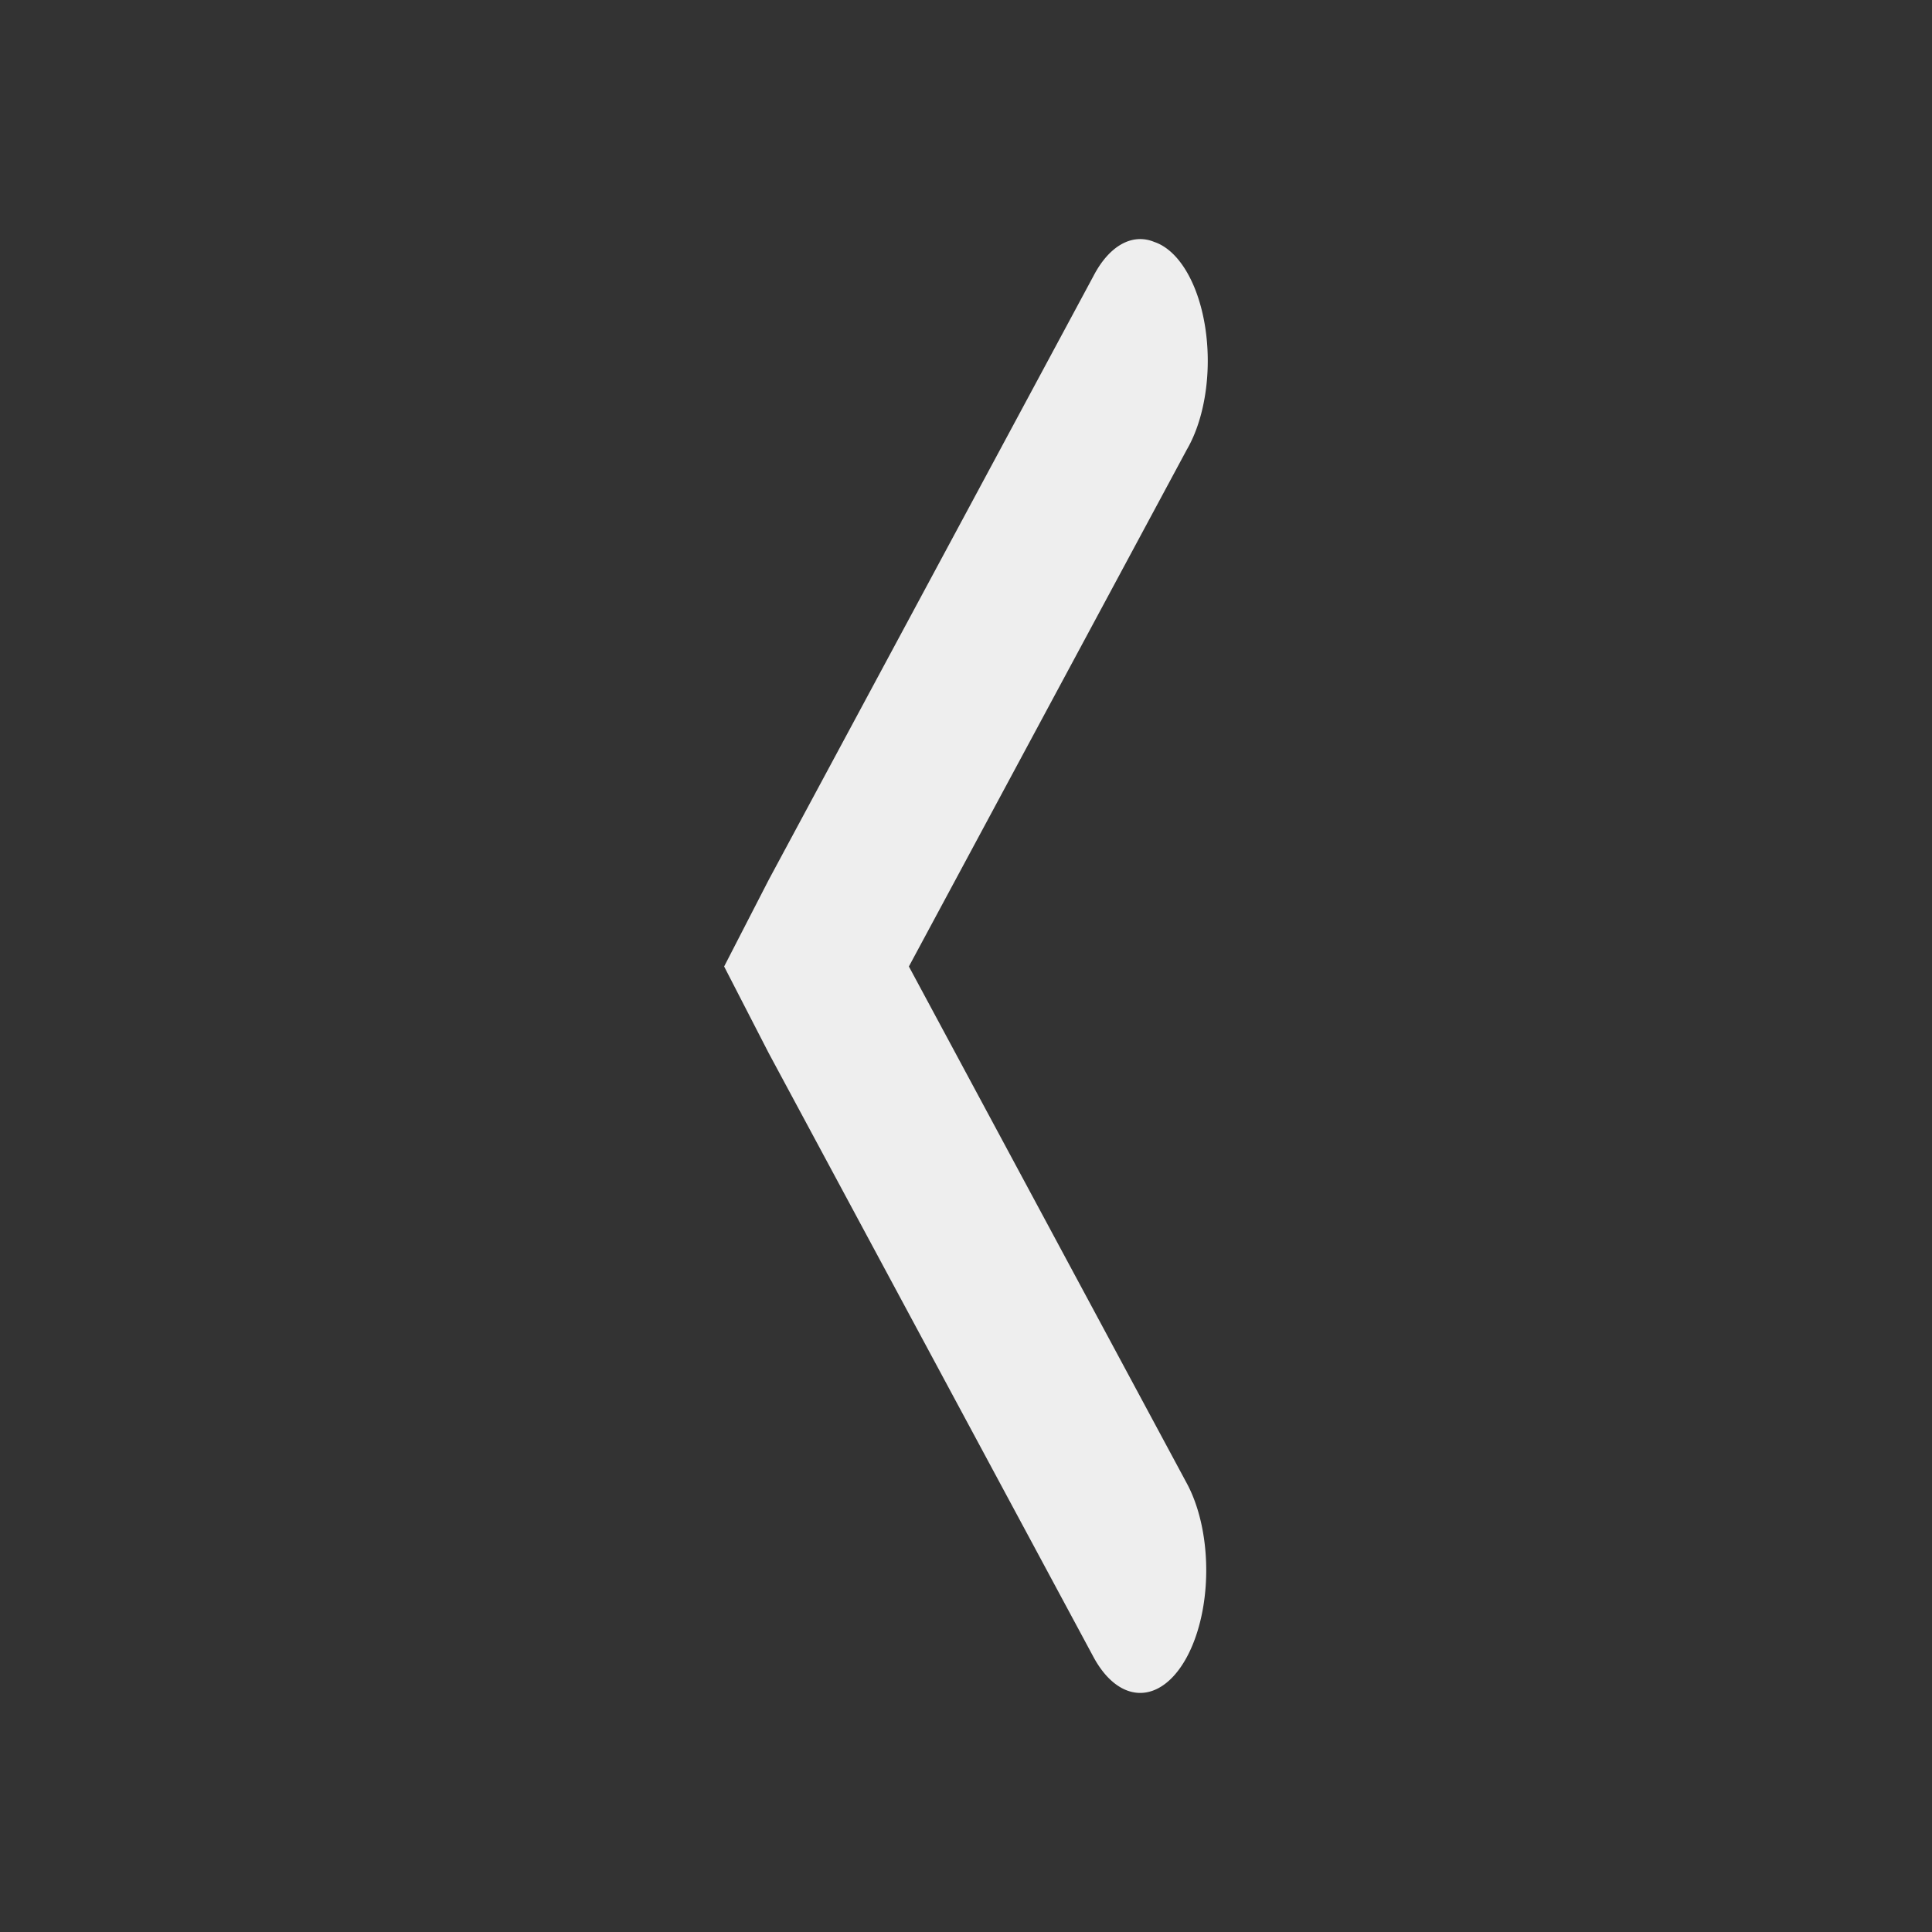 <?xml version="1.0" encoding="UTF-8" standalone="no"?>
<!-- Created with Inkscape (http://www.inkscape.org/) -->

<svg
   xmlns:dc="http://purl.org/dc/elements/1.1/"
   xmlns:cc="http://creativecommons.org/ns#"
   xmlns:rdf="http://www.w3.org/1999/02/22-rdf-syntax-ns#"
   xmlns:svg="http://www.w3.org/2000/svg"
   xmlns="http://www.w3.org/2000/svg"
   xmlns:sodipodi="http://sodipodi.sourceforge.net/DTD/sodipodi-0.dtd"
   xmlns:inkscape="http://www.inkscape.org/namespaces/inkscape"
   sodipodi:docname="go-back.svg"
   height="17.067"
   id="svg7384"
   inkscape:version="0.92.1 r15371"
   version="1.1"
   width="17.067"
   viewBox="0 0 16 16">
  <rect x="0" y="0" width="16" height="16" fill="#333333" stroke="none"/>
  <sodipodi:namedview
     inkscape:bbox-nodes="false"
     inkscape:bbox-paths="true"
     bordercolor="#666666"
     borderopacity="1"
     inkscape:current-layer="layer12"
     inkscape:cx="4.0121212"
     inkscape:cy="8"
     gridtolerance="10"
     inkscape:guide-bbox="true"
     guidetolerance="10"
     id="namedview88"
     inkscape:object-nodes="false"
     inkscape:object-paths="false"
     objecttolerance="10"
     pagecolor="#3a3b39"
     inkscape:pageopacity="1"
     inkscape:pageshadow="2"
     showborder="false"
     showgrid="false"
     showguides="true"
     inkscape:snap-bbox="true"
     inkscape:snap-bbox-midpoints="false"
     inkscape:snap-global="true"
     inkscape:snap-grids="true"
     inkscape:snap-nodes="true"
     inkscape:snap-others="false"
     inkscape:snap-to-guides="true"
     inkscape:window-height="716"
     inkscape:window-maximized="1"
     inkscape:window-width="1366"
     inkscape:window-x="0"
     inkscape:window-y="24"
     inkscape:zoom="41.25">
    <inkscape:grid
       empspacing="2"
       enabled="true"
       id="grid4866"
       originx="120"
       originy="530"
       snapvisiblegridlinesonly="true"
       spacingx="1"
       spacingy="1"
       type="xygrid"
       visible="true" />
    <inkscape:grid
       color="#000000"
       empcolor="#000000"
       empopacity="0"
       empspacing="4"
       enabled="true"
       id="grid5968"
       opacity="0.125"
       originx="120"
       originy="530"
       snapvisiblegridlinesonly="true"
       spacingx="0.5"
       spacingy="0.5"
       type="xygrid"
       visible="true" />
  </sodipodi:namedview>
  <title
     id="title9167">Gnome Symbolic Icon Theme</title>
  <defs
     id="defs7386" />
  <g
     inkscape:groupmode="layer"
     id="layer9"
     inkscape:label="status"
     style="display:inline"
     transform="translate(-121,-747)" />
  <g
     inkscape:groupmode="layer"
     id="layer10"
     inkscape:label="devices"
     transform="translate(-121,-747)" />
  <g
     inkscape:groupmode="layer"
     id="layer11"
     inkscape:label="apps"
     transform="translate(-121,-747)" />
  <g
     inkscape:groupmode="layer"
     id="layer13"
     inkscape:label="places"
     transform="translate(-121,-747)" />
  <g
     inkscape:groupmode="layer"
     id="layer14"
     inkscape:label="mimetypes"
     transform="translate(-121,-747)" />
  <g
     inkscape:groupmode="layer"
     id="layer15"
     inkscape:label="emblems"
     style="display:inline"
     transform="translate(-121,-747)" />
  <g
     inkscape:groupmode="layer"
     id="g71291"
     inkscape:label="emotes"
     style="display:inline"
     transform="translate(-121,-747)" />
  <g
     inkscape:groupmode="layer"
     id="g4953"
     inkscape:label="categories"
     style="display:inline"
     transform="translate(-121,-747)" />
  <g
     inkscape:groupmode="layer"
     id="layer12"
     inkscape:label="actions"
     style="display:inline"
     transform="translate(-121,-747)">
    <path
       inkscape:connector-curvature="0"
       d="m 130.56,749.004 a 0.538,1 0 0 1 0.269,1.719 l -2.302,4.281 2.302,4.281 a 0.547,1.016 0 1 1 -0.773,1.438 l -2.689,-5 -0.37,-0.719 0.37,-0.719 2.689,-5 a 0.538,1 0 0 1 0.504,-0.281 z"
       id="path8334"
       style="color:#000000;font-style:normal;font-variant:normal;font-weight:normal;font-stretch:normal;font-size:medium;line-height:normal;font-family:Sans;-inkscape-font-specification:Sans;text-indent:0;text-align:start;text-decoration:none;text-decoration-line:none;letter-spacing:normal;word-spacing:normal;text-transform:none;writing-mode:lr-tb;direction:ltr;baseline-shift:baseline;text-anchor:start;display:inline;overflow:visible;visibility:visible;fill:#eeeeee;fill-opacity:1;stroke:none;stroke-width:2;marker:none;enable-background:accumulate" />
  </g>
</svg>

